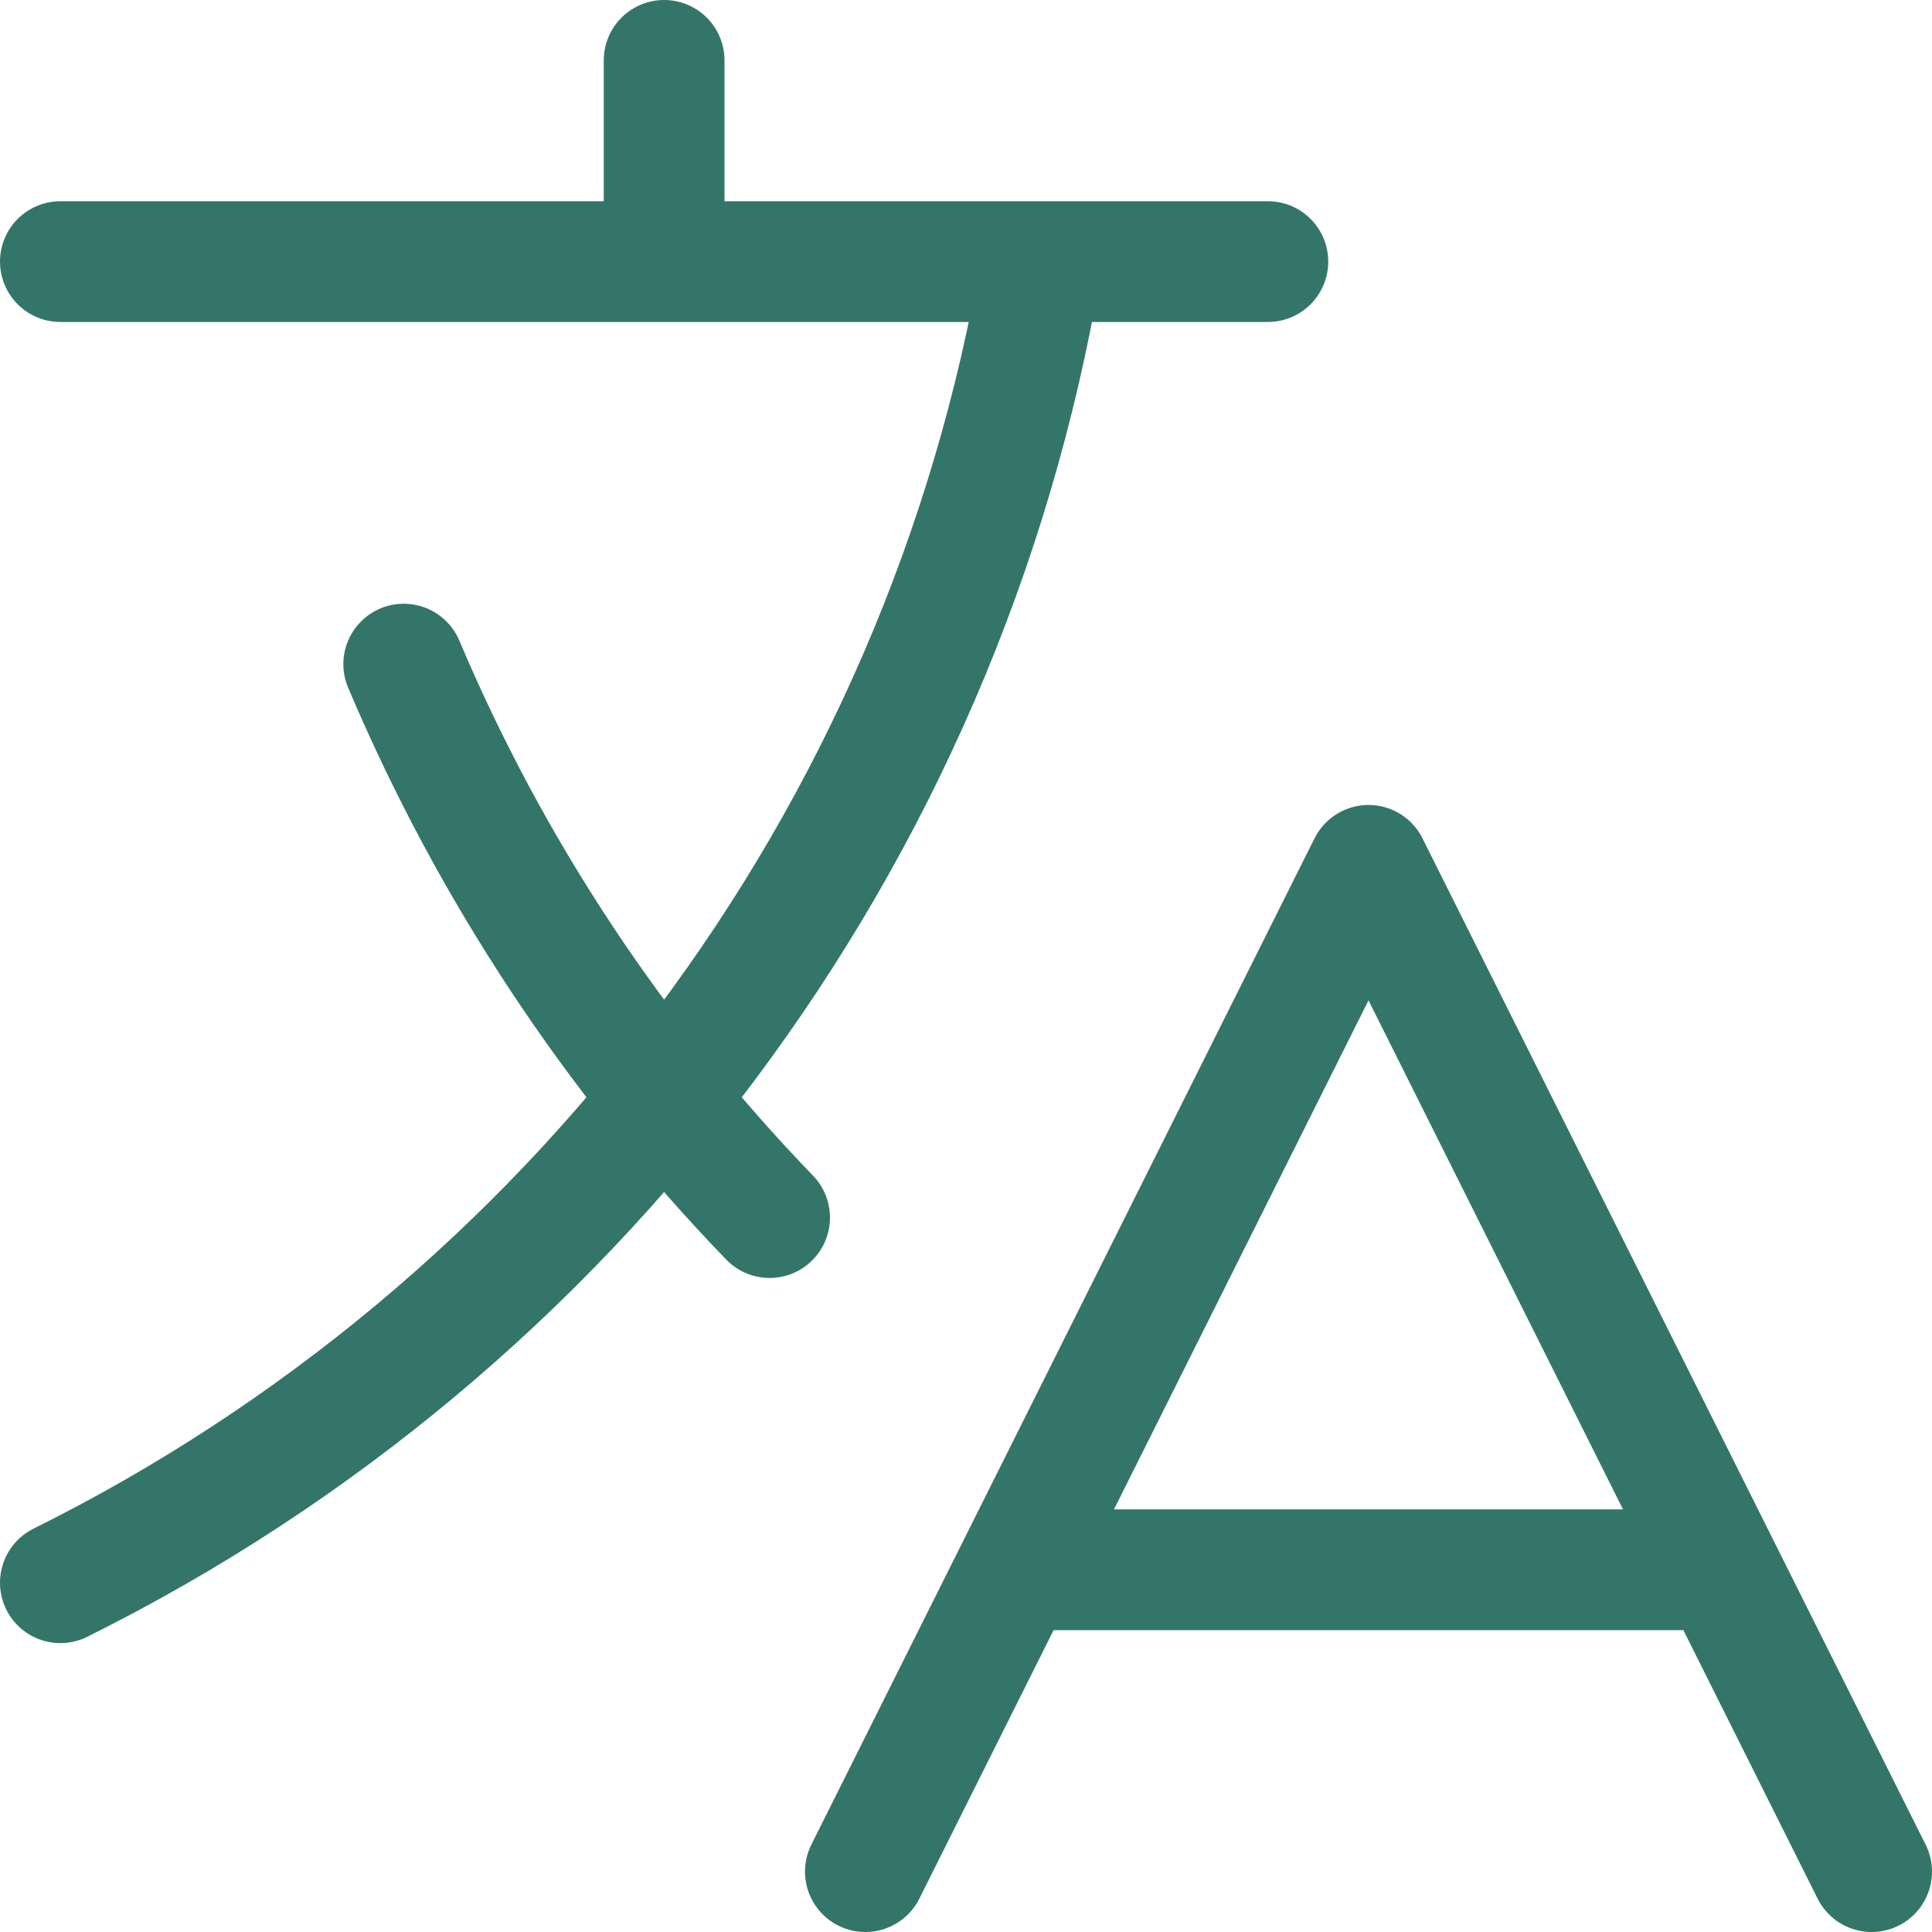 <svg width="32" height="32" viewBox="0 0 32 32" fill="none" xmlns="http://www.w3.org/2000/svg">
<path d="M1 4.333H21M11 1V4.333M12.747 20.167C10.18 17.51 8.126 14.402 6.687 11M16.833 26H28.5M14.333 31L22.667 14.333L31 31M17.252 4.333C15.638 13.95 9.45 22.017 1 26.215" stroke="#337669" stroke-width="2" stroke-linecap="round" stroke-linejoin="round"/>
</svg>
